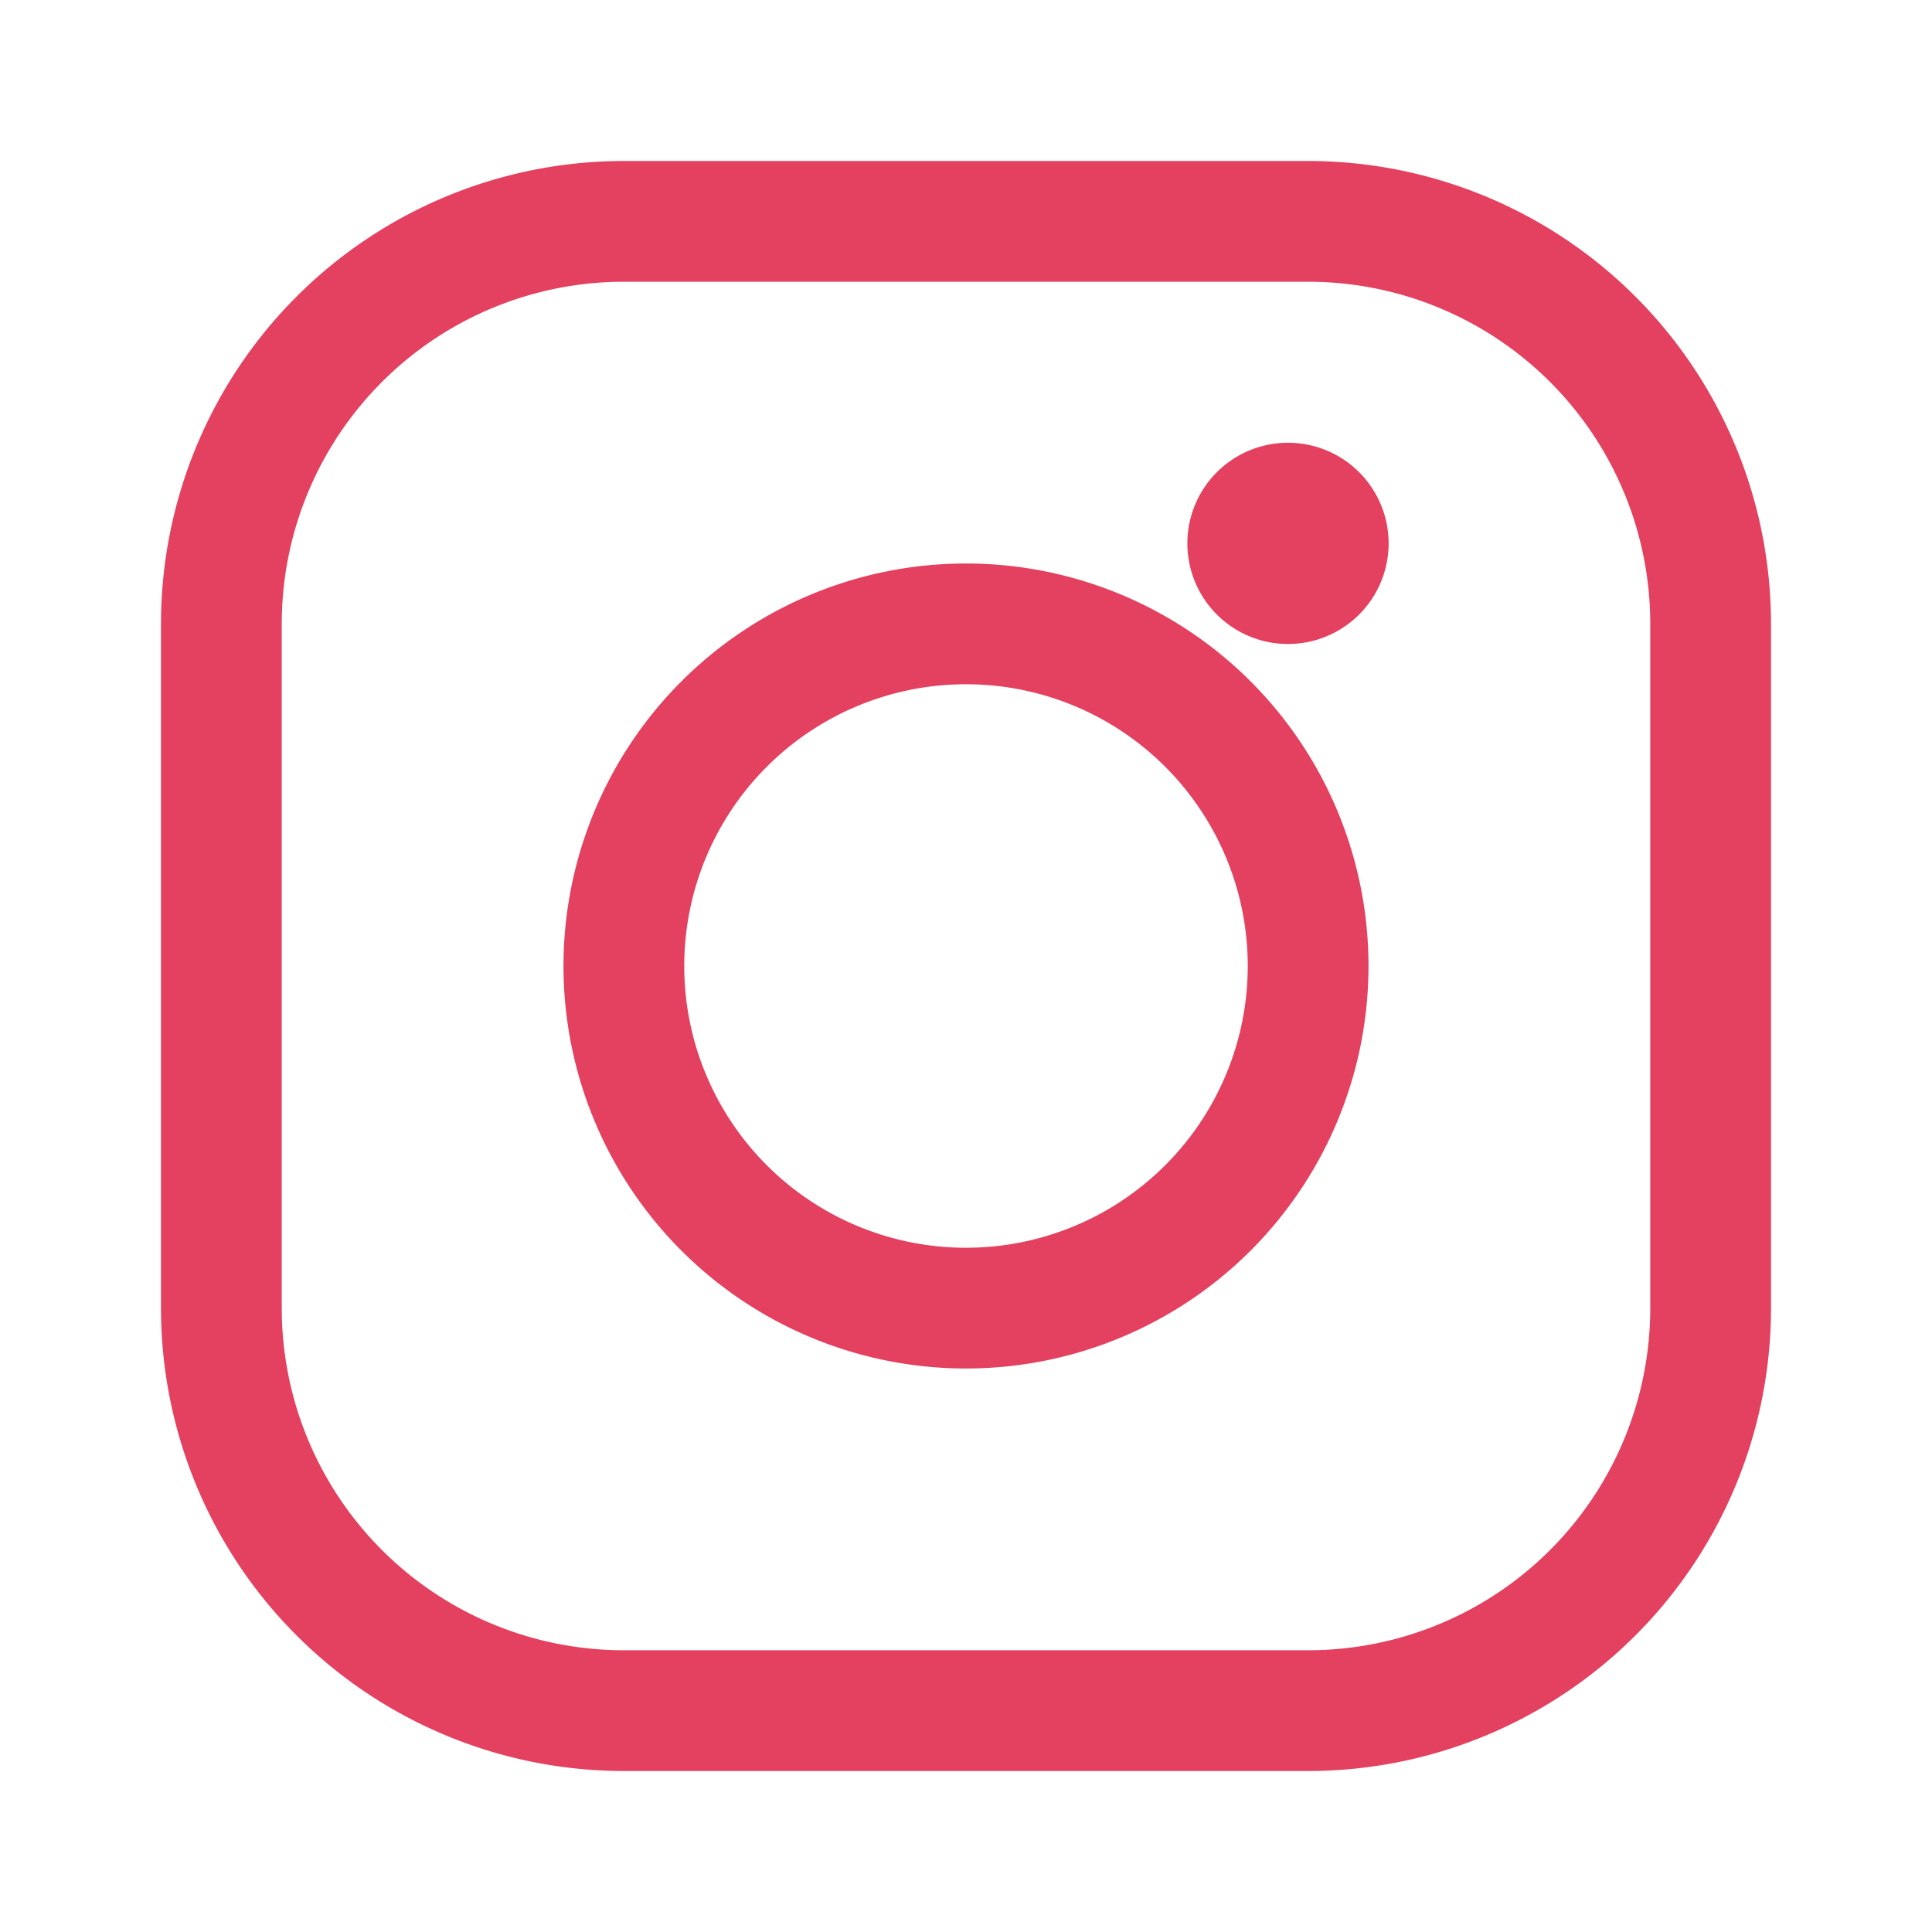 <svg xmlns="http://www.w3.org/2000/svg" viewBox="0 0 24 24" width="32" height="32" fill="#E4405F">
  <path d="M7.75 2h8.5A5.75 5.75 0 0122 7.75v8.5A5.75 5.75 0 0116.25 22h-8.5A5.75 5.75 0 012 16.25v-8.5A5.75 5.75 0 017.75 2zm0 1.5A4.25 4.25 0 003.5 7.75v8.5A4.25 4.25 0 007.75 20.5h8.5a4.25 4.25 0 004.25-4.25v-8.5A4.25 4.25 0 0016.25 3.5h-8.5zm8.25 2a1.25 1.25 0 110 2.5 1.25 1.25 0 010-2.5zM12 7a5 5 0 110 10 5 5 0 010-10zm0 1.5a3.5 3.5 0 100 7 3.5 3.5 0 000-7z"/>
</svg>